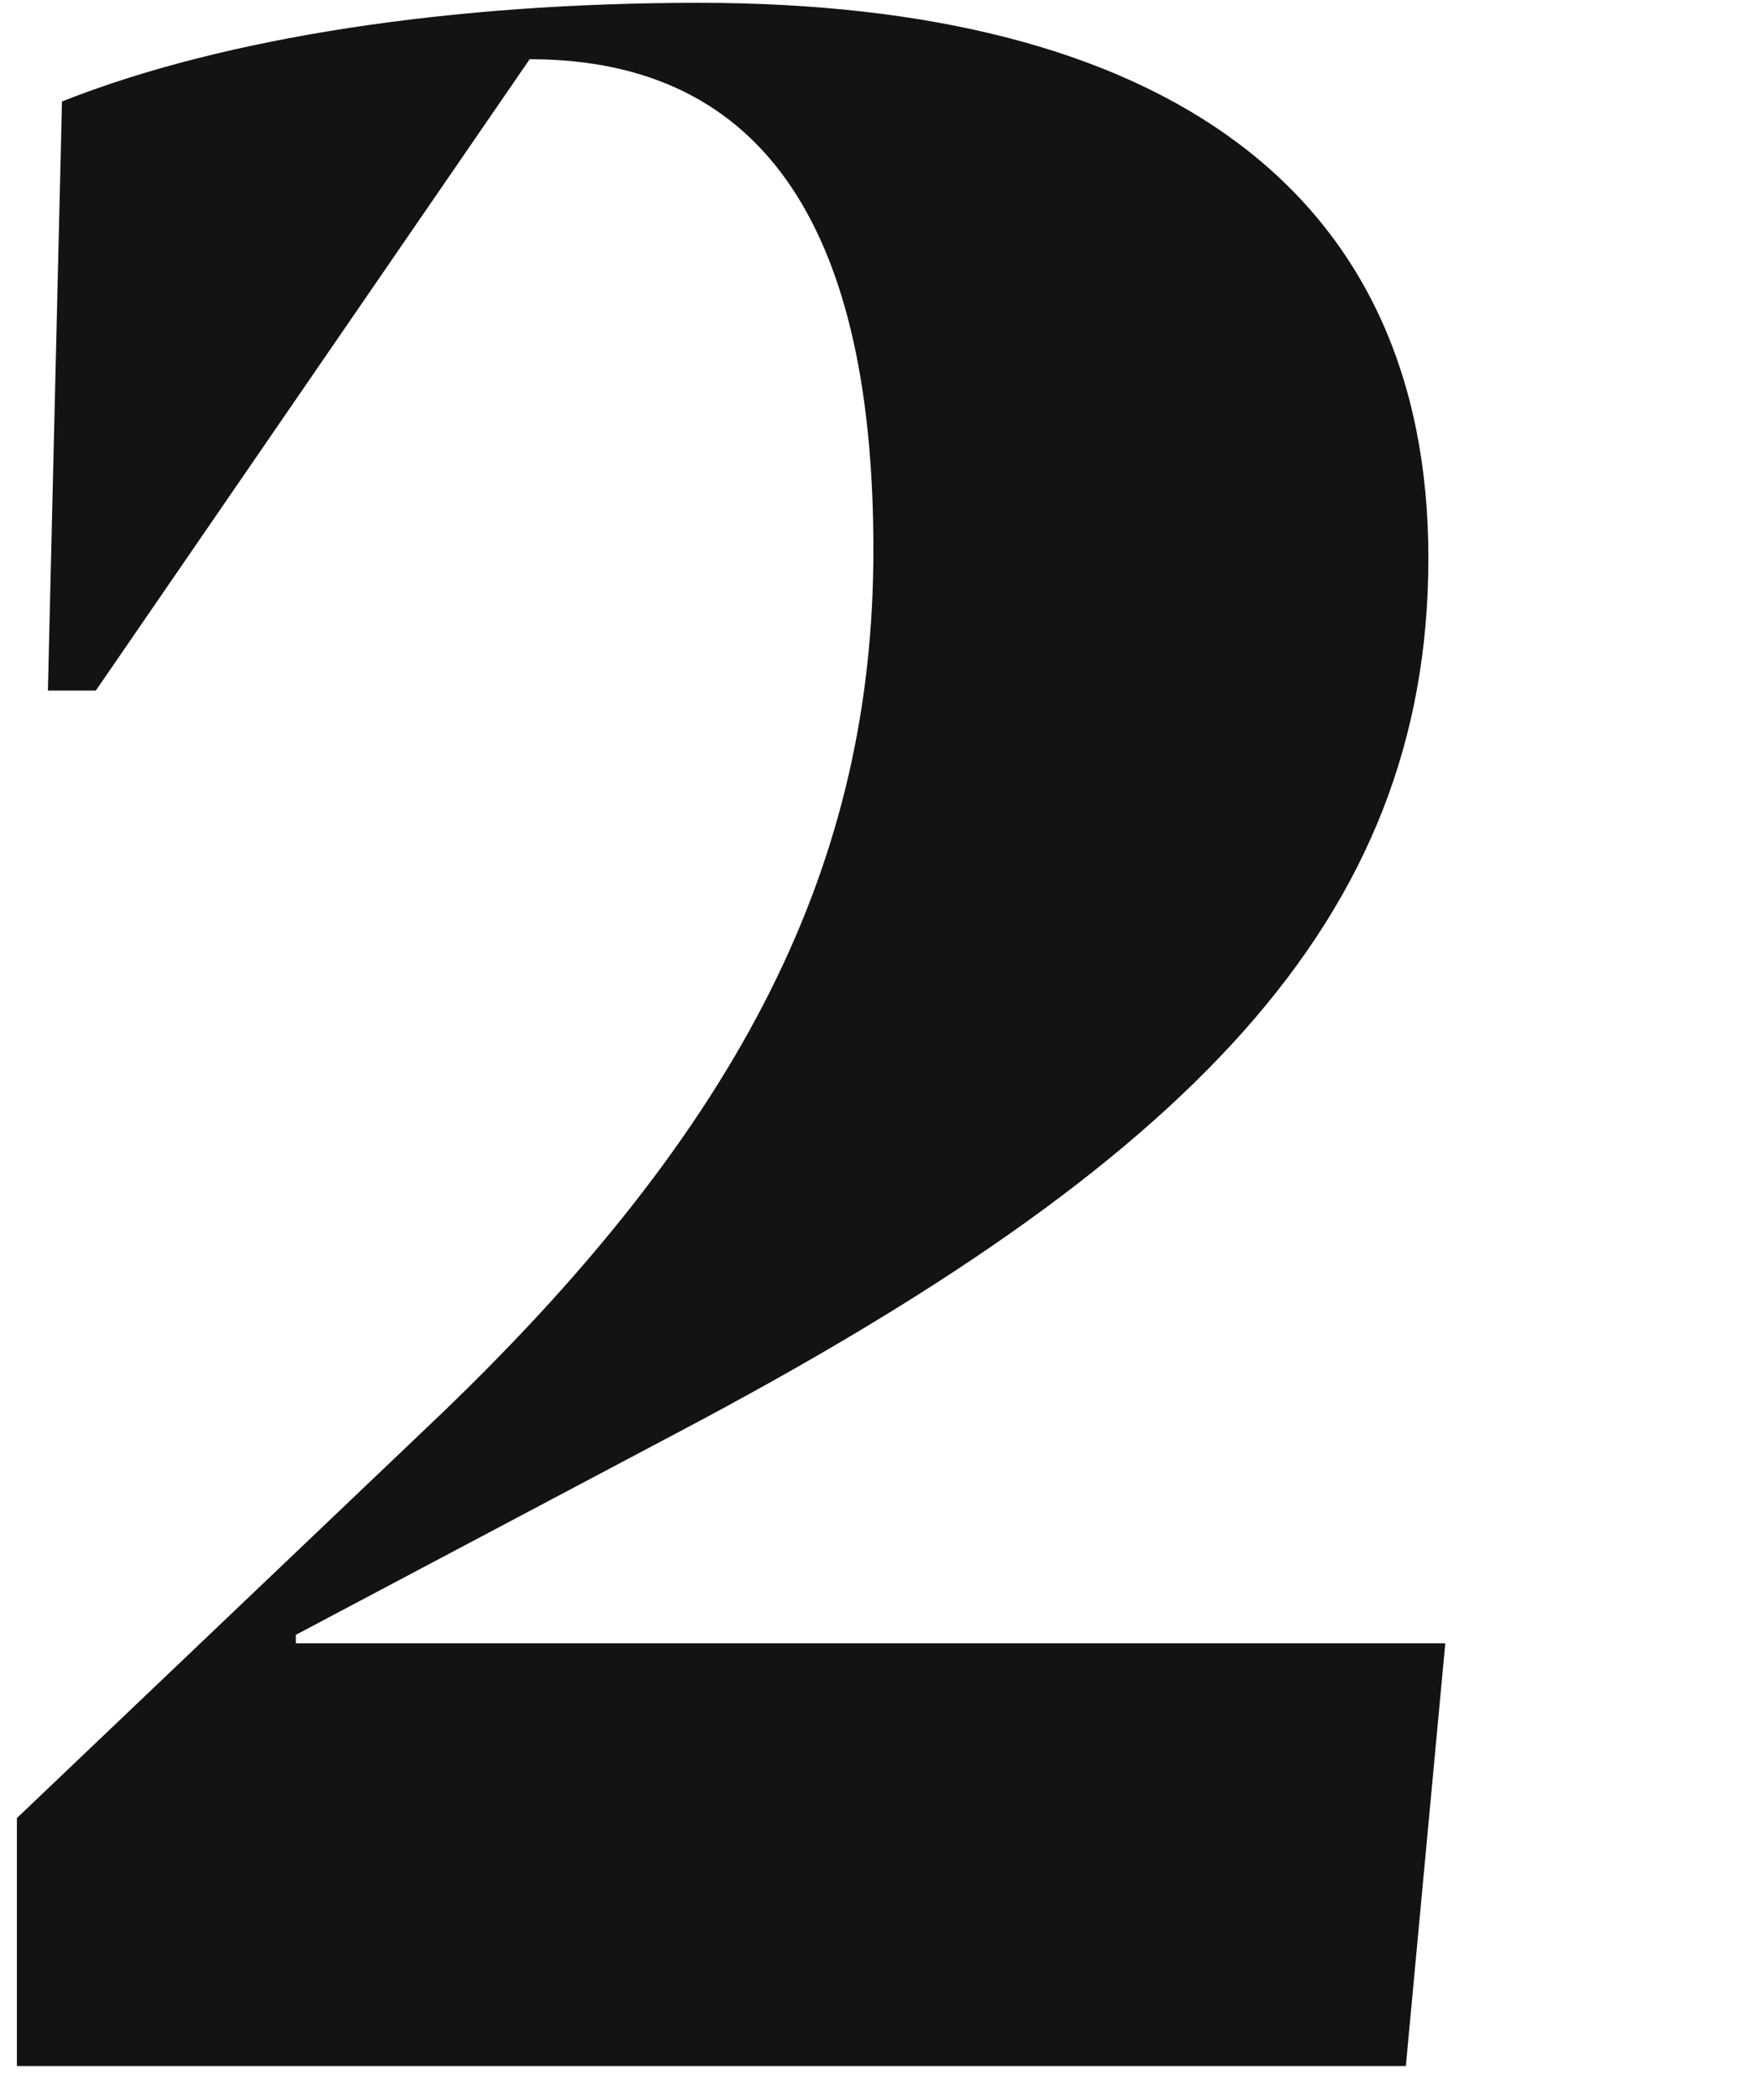 <svg data-name="Layer 1" xmlns="http://www.w3.org/2000/svg" viewBox="0 0 74.877 89.396"><path d="M59.878 87.957H.72V77.4l17.52-16.682C31.8 47.878 37.2 36.6 37.2 23.4c0-13.32-4.439-20.879-14.64-20.879L4.081 29.4H2.04l.6-25.08C9.6 1.56 19.32.12 29.759.12c19.8 0 31.079 8.04 31.079 23.639 0 15.479-10.32 25.8-31.919 37.2L12.6 69.6v.36h48.958z" fill="#131313"/></svg>